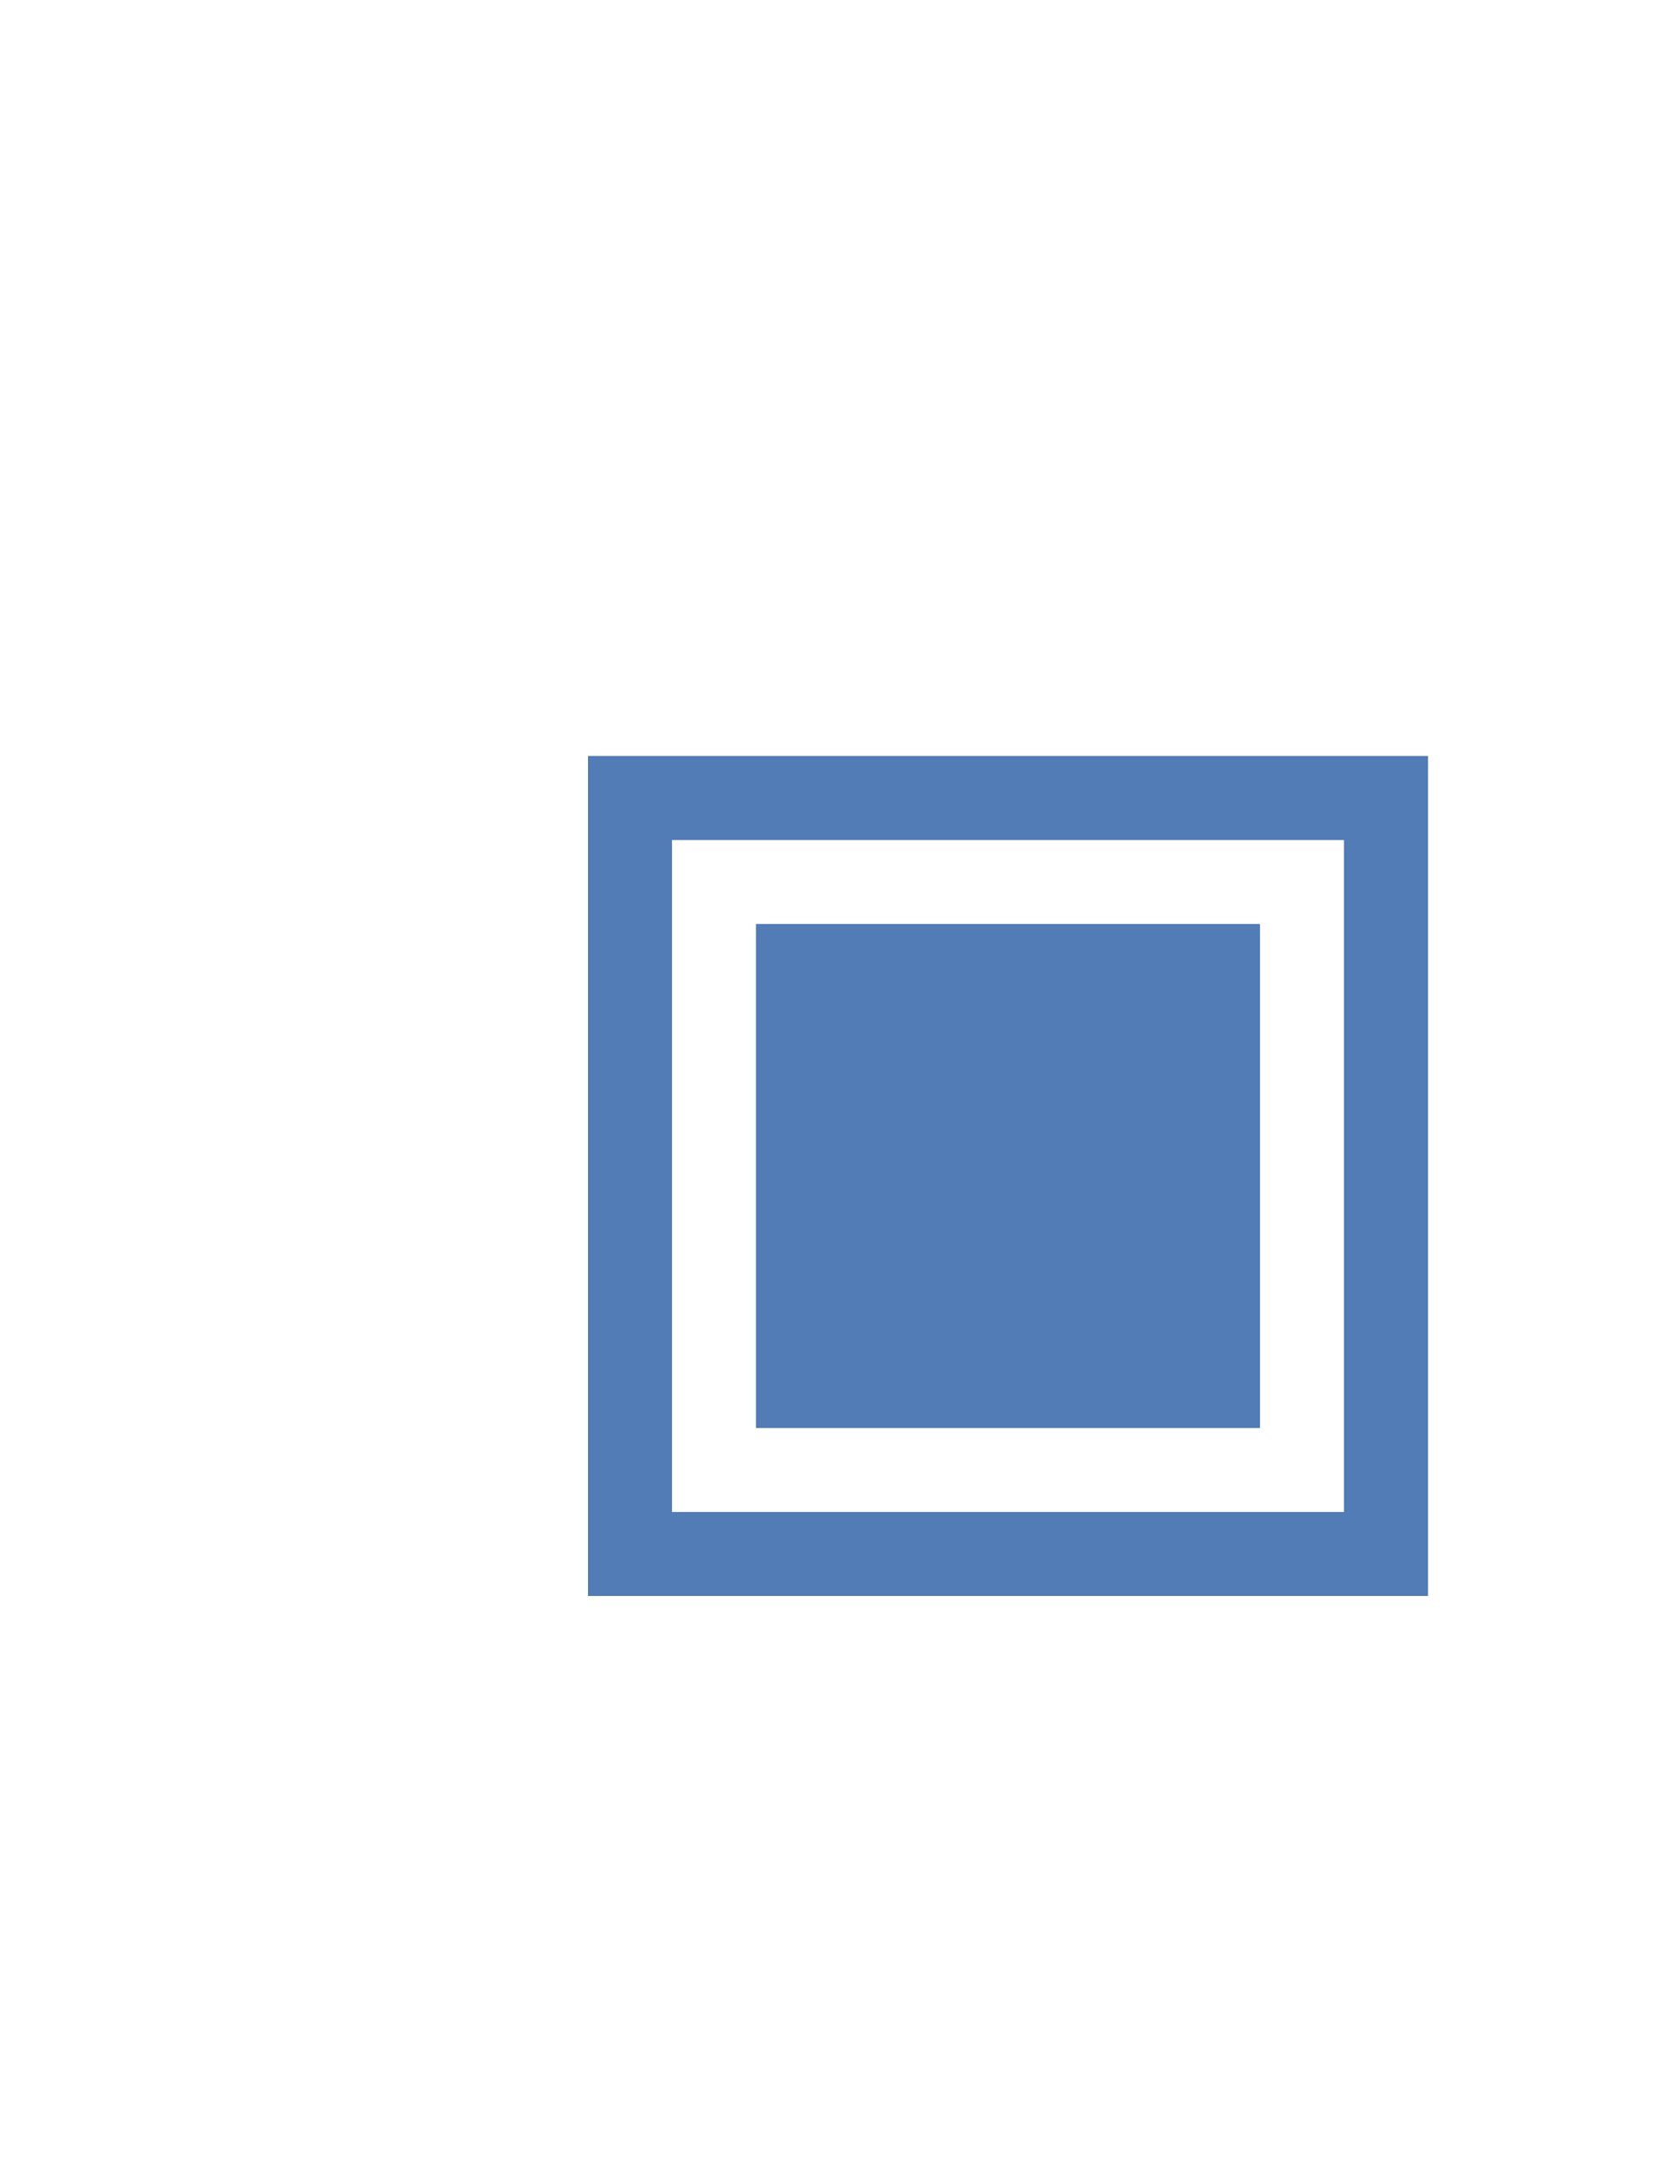 <?xml version="1.0" encoding="UTF-8" standalone="no"?>
<svg
   xmlns:dc="http://purl.org/dc/elements/1.1/"
   xmlns:cc="http://creativecommons.org/ns#"
   xmlns:rdf="http://www.w3.org/1999/02/22-rdf-syntax-ns#"
   xmlns:svg="http://www.w3.org/2000/svg"
   xmlns="http://www.w3.org/2000/svg"
   xmlns:sodipodi="http://sodipodi.sourceforge.net/DTD/sodipodi-0.dtd"
   xmlns:inkscape="http://www.inkscape.org/namespaces/inkscape"
   width="20"
   height="26"
   viewBox="0 0 20 26"
   version="1.1"
   id="svg2"
   inkscape:version="0.91 r13725"
   sodipodi:docname="srL.svg">
  <defs
     id="defs10" />
  <sodipodi:namedview
     pagecolor="#ffffff"
     bordercolor="#666666"
     borderopacity="1"
     objecttolerance="10"
     gridtolerance="10"
     guidetolerance="10"
     inkscape:pageopacity="0"
     inkscape:pageshadow="2"
     inkscape:window-width="1920"
     inkscape:window-height="1017"
     id="namedview8"
     showgrid="true"
     inkscape:zoom="20.79875"
     inkscape:cx="20.694881"
     inkscape:cy="10.132981"
     inkscape:window-x="-8"
     inkscape:window-y="-8"
     inkscape:window-maximized="1"
     inkscape:current-layer="layer1">
    <inkscape:grid
       type="xygrid"
       id="grid3340" />
  </sodipodi:namedview>
  <g
     transform="translate(-0.684,-1000.269)"
     id="layer1"
     inkscape:label="Layer 1">
    <path
       sodipodi:nodetypes="ccccccccccccccc"
       inkscape:connector-curvature="0"
       id="rect4704"
       d="m 7.684,1009.269 0,10 10,0 0,-10 z m 1,1 8,0 0,8 -8,0 z m 1,1 0,6 6,0 0,-6 z"
       style="opacity:0.95;fill:#4976b2;fill-opacity:1;stroke:none;stroke-width:1;stroke-miterlimit:4;stroke-dasharray:none;stroke-opacity:1" />
  </g>
</svg>
